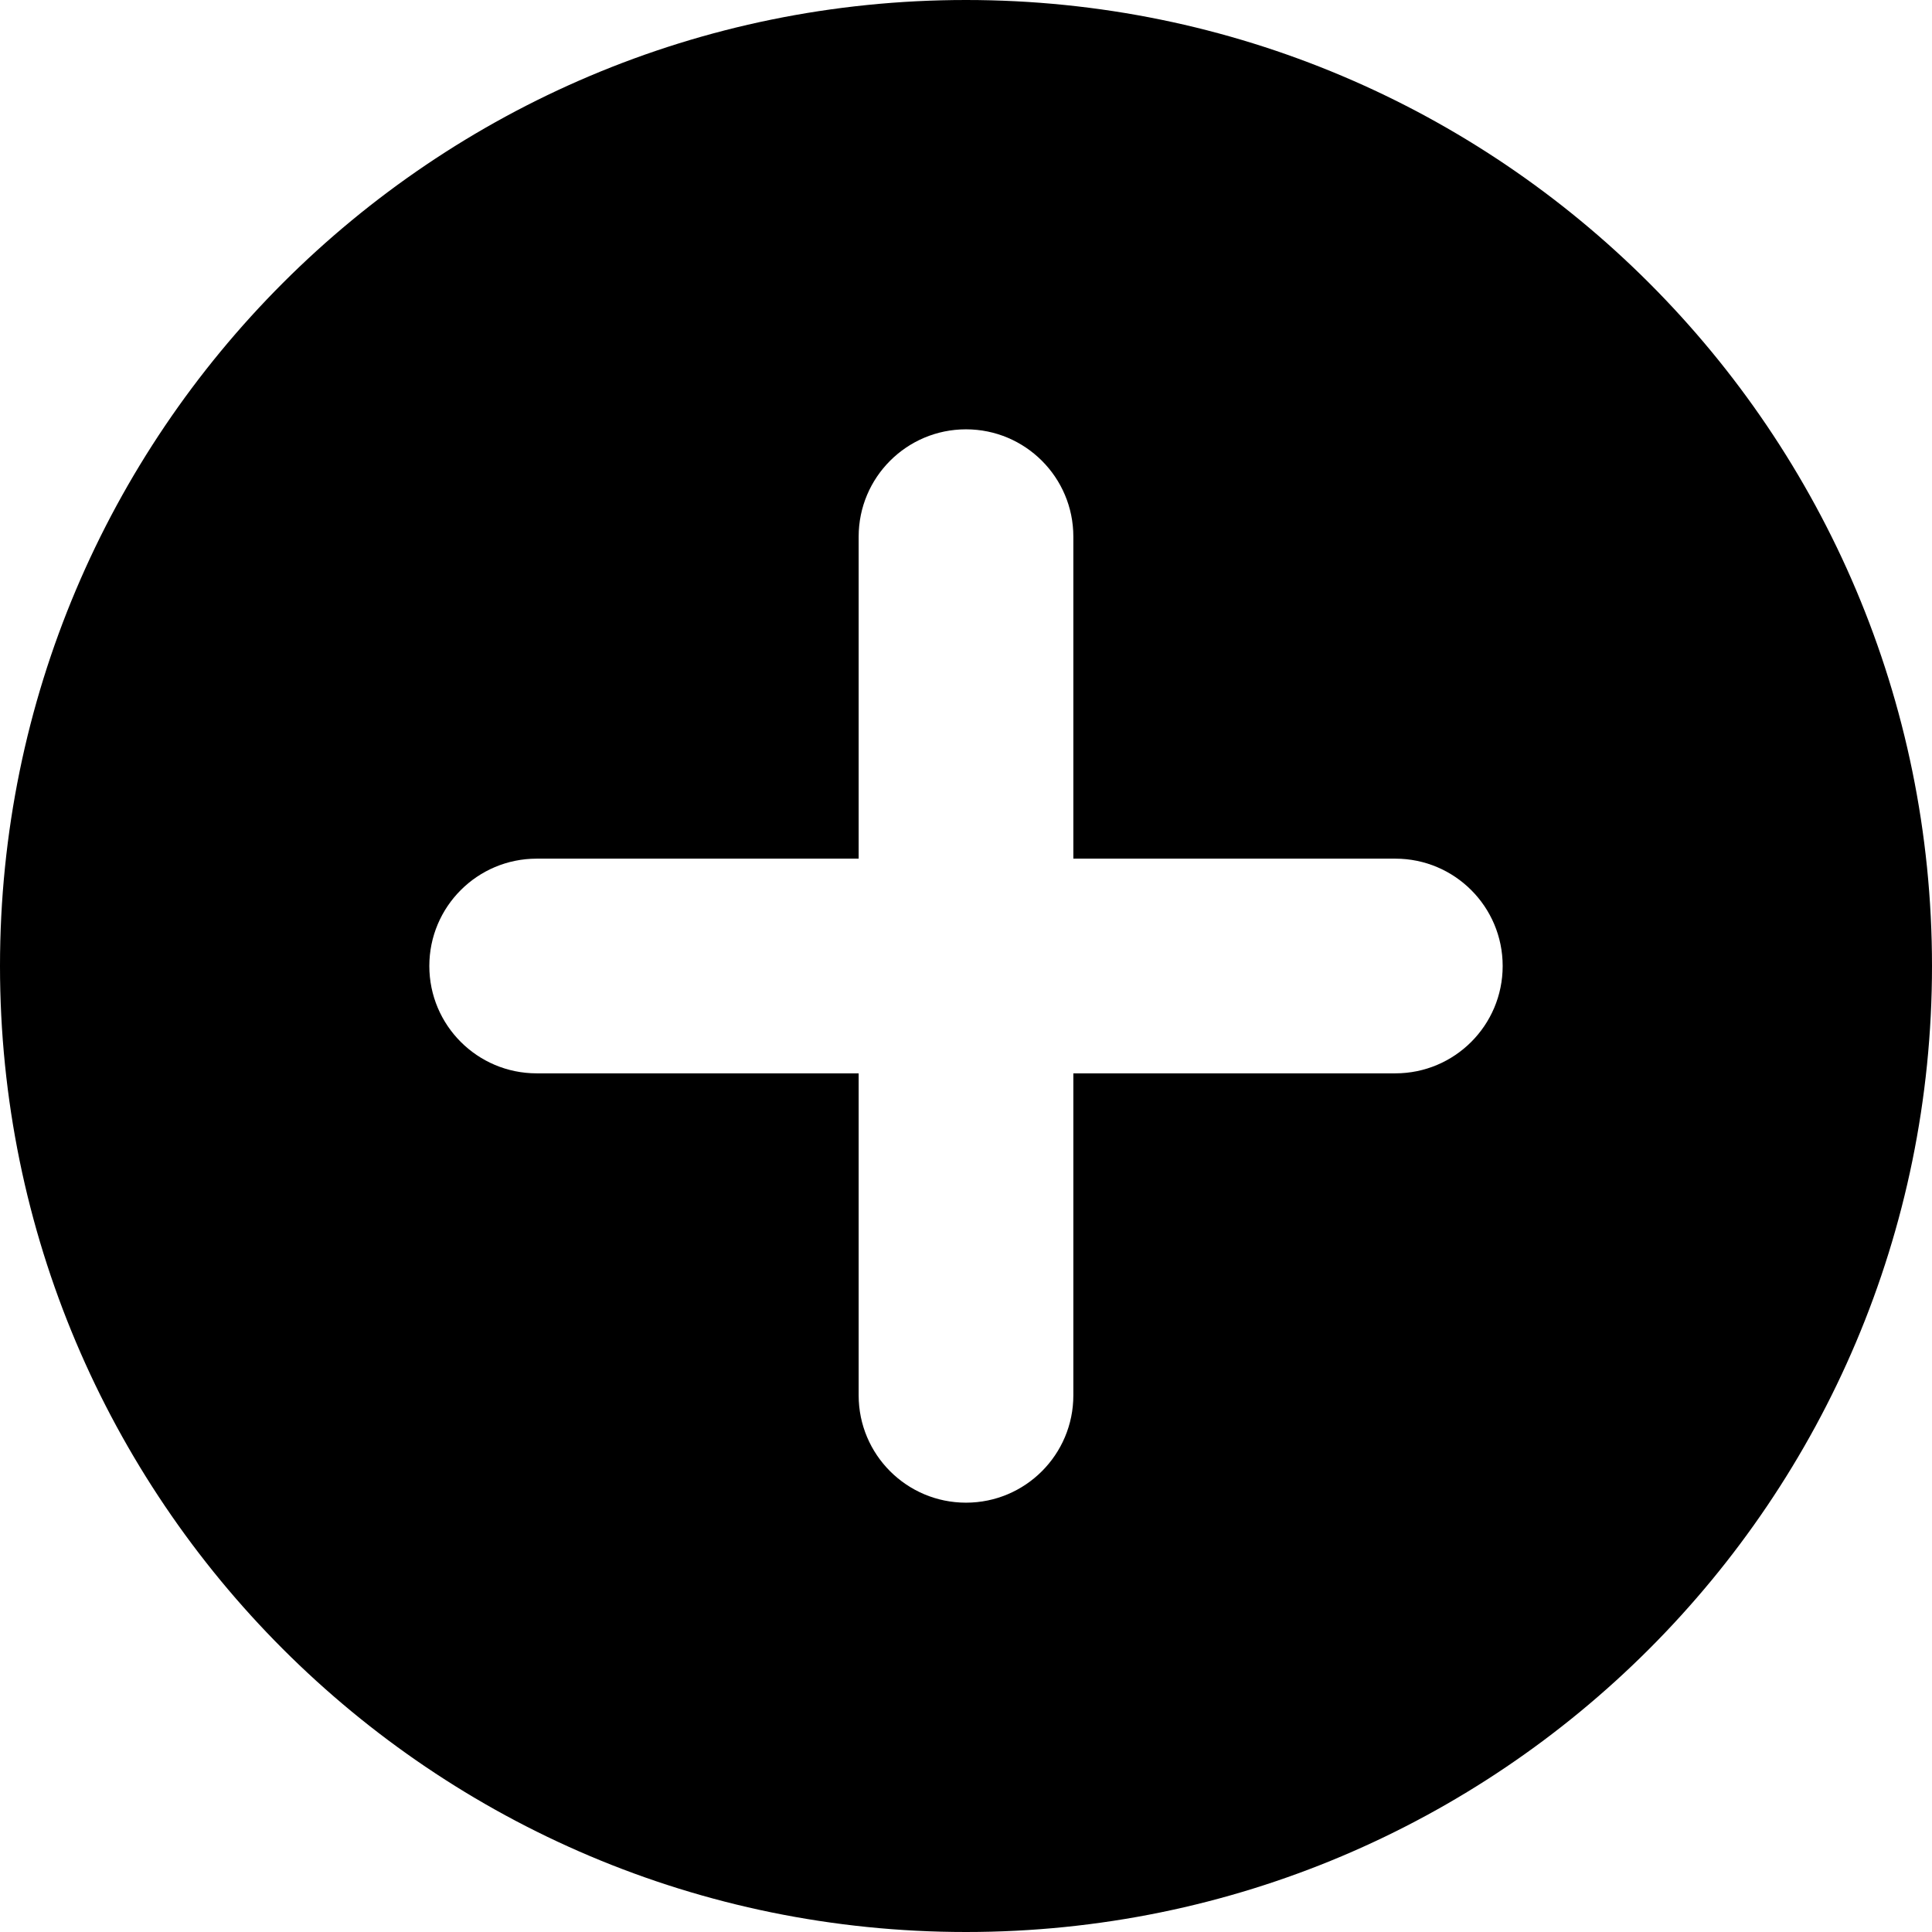 <svg version="1.1" xmlns="http://www.w3.org/2000/svg" width="32" height="32" viewBox="0 0 32 32">
<title>modifier-plus</title>
<path d="M16 0c-8.837 0-16 7.163-16 16s7.163 16 16 16c8.837 0 16-7.163 16-16v0c0-8.837-7.163-16-16-16v0zM23.111 17.778h-5.333v5.333c0 0.982-0.796 1.778-1.778 1.778s-1.778-0.796-1.778-1.778v0-5.333h-5.333c-0.982 0-1.778-0.796-1.778-1.778s0.796-1.778 1.778-1.778v0h5.333v-5.333c0-0.982 0.796-1.778 1.778-1.778s1.778 0.796 1.778 1.778v0 5.333h5.333c0.982 0 1.778 0.796 1.778 1.778s-0.796 1.778-1.778 1.778v0z"></path>
</svg>

